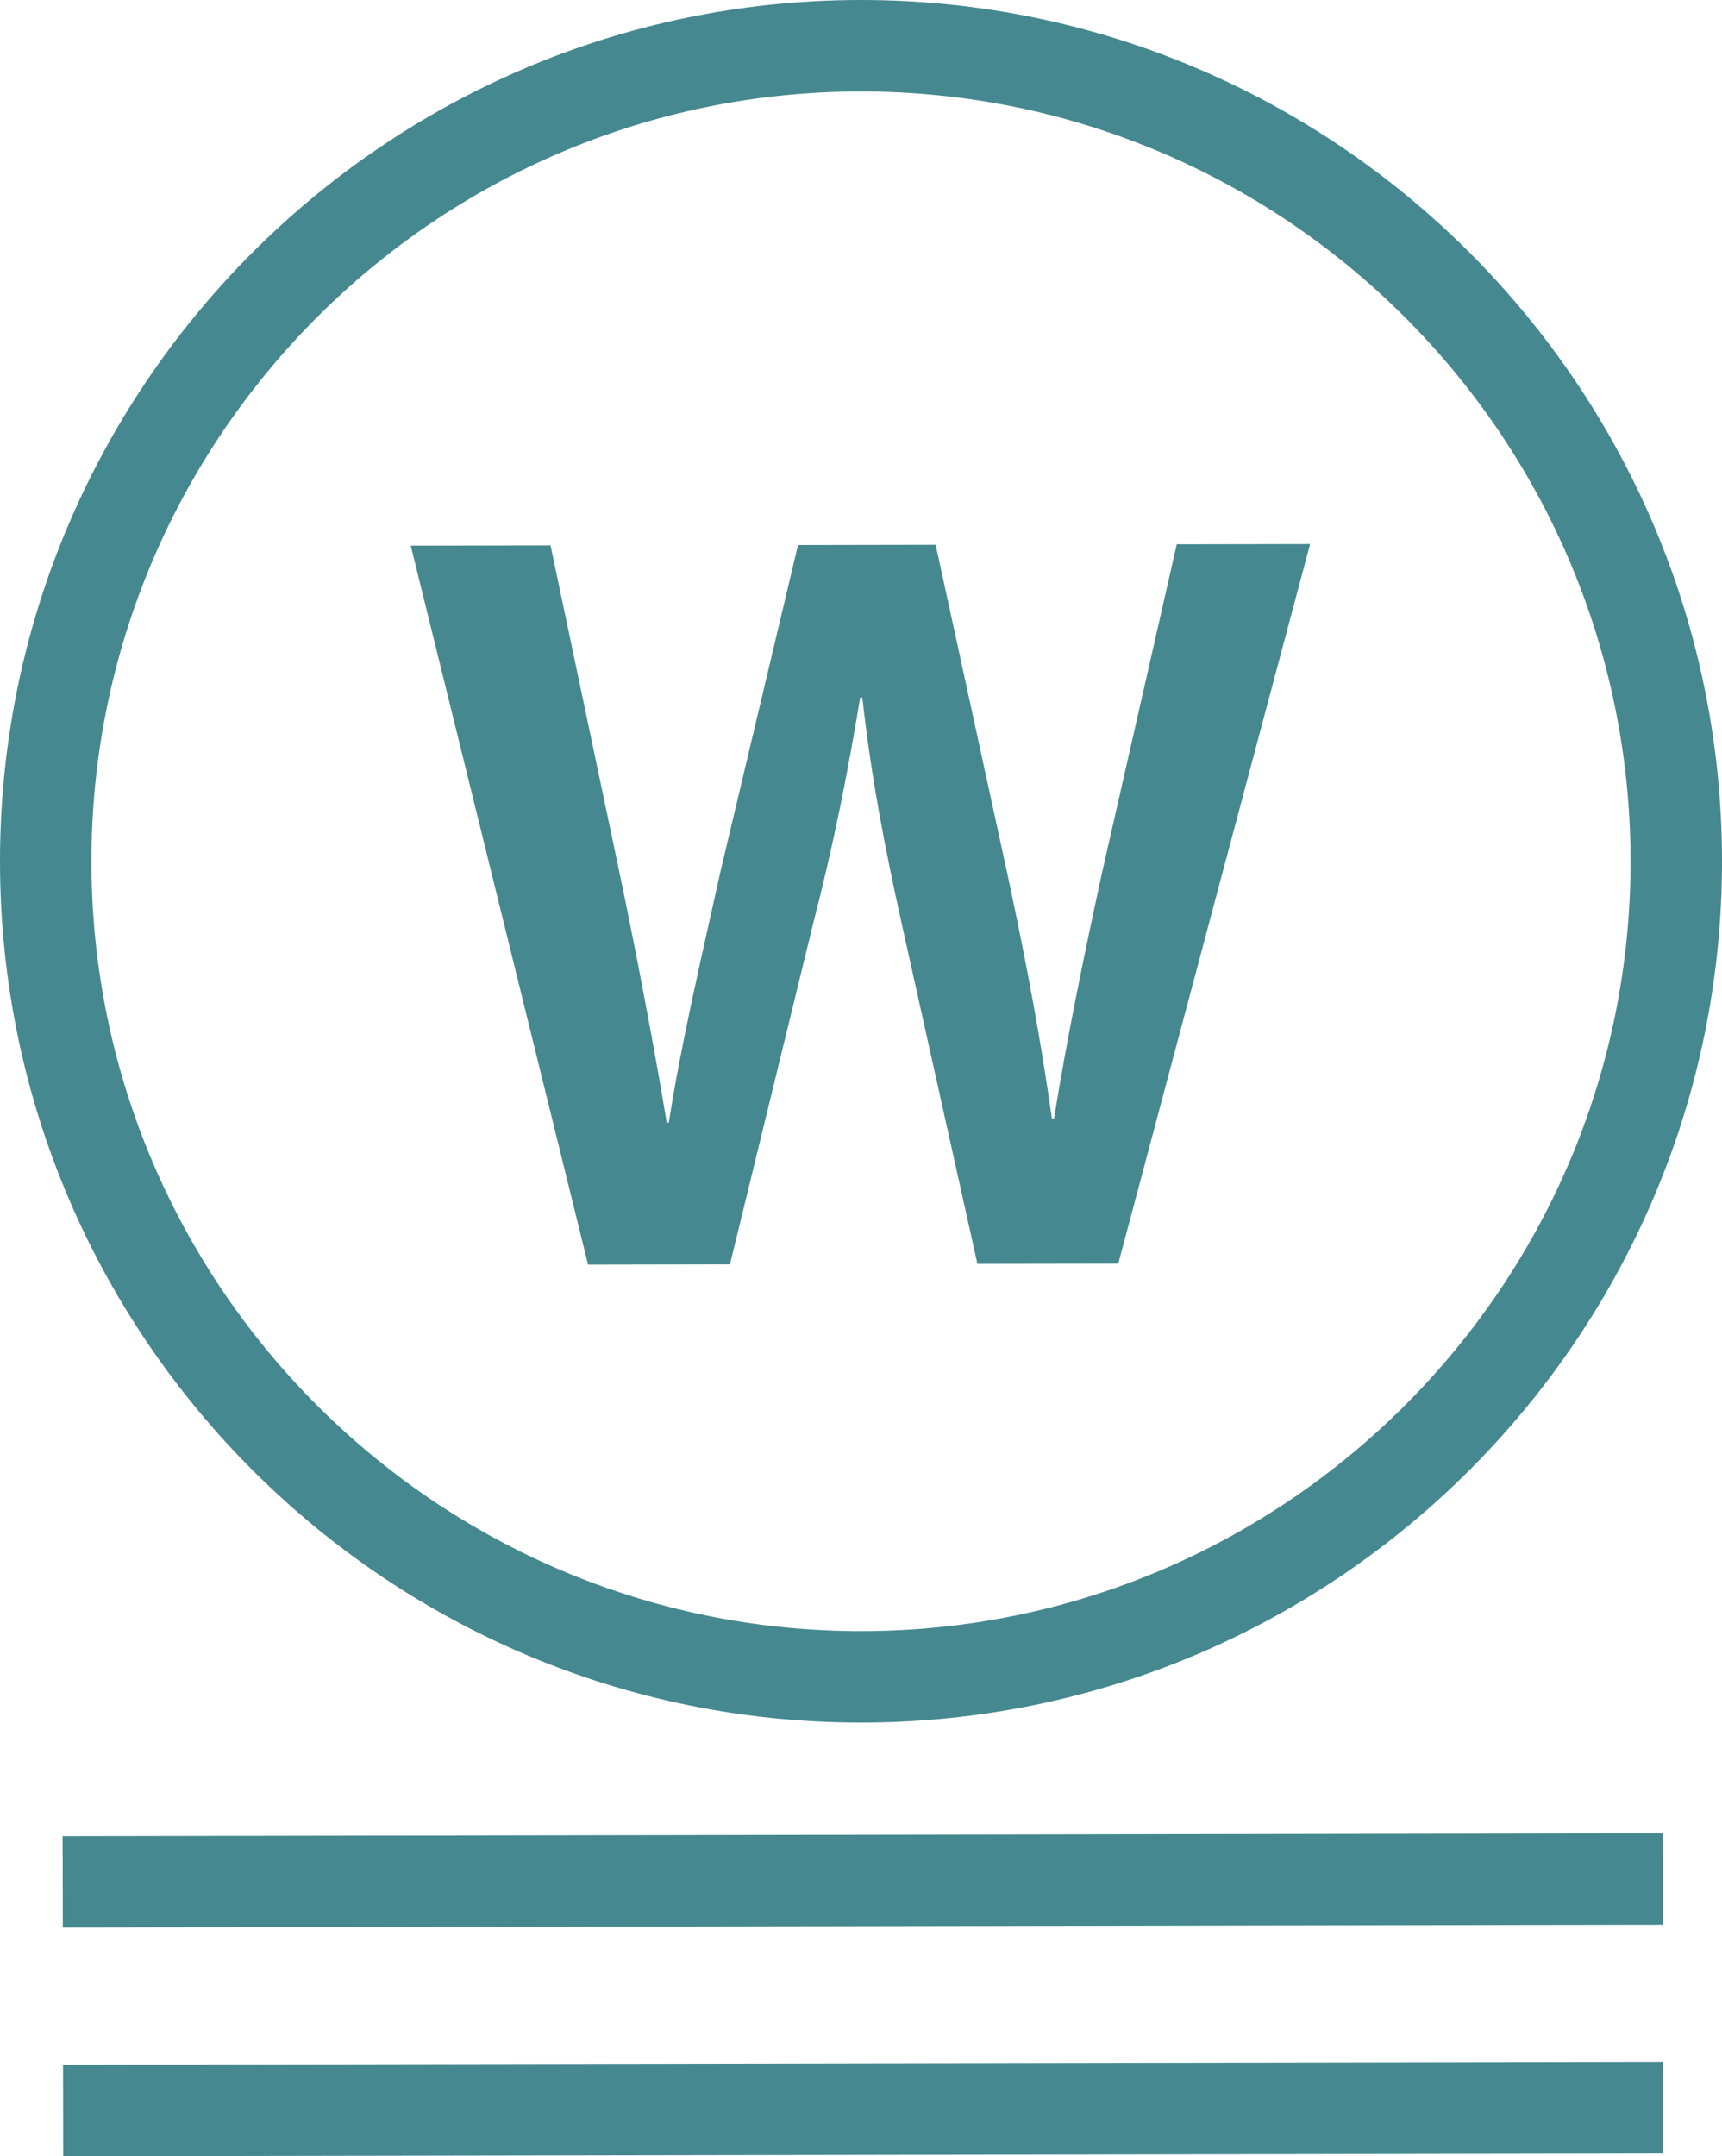 <svg xmlns="http://www.w3.org/2000/svg" width="1440" height="1802.53" viewBox="-0.001 -0.001 1080.002 1351.901" style=""><g><title>laundry05_27093515</title><g data-name="Layer 2"><g data-name="Layer 1"><g data-name="Слой 2"><g data-name="laundry 27093515" fill="#458890"><path d="M541 1080c297.76-.53 539.57-243.21 539-541S836.79-.53 539 0-.53 243.2 0 541s243.2 539.53 541 539zM539.14 57.35c266.13-.48 483 215.65 483.51 481.79s-215.66 483-481.79 483.51S57.82 807 57.34 540.86 273 57.82 539.14 57.35z"></path><path d="M39.278 1151.2l1003.538-1.752.1 57.34-1003.538 1.752z"></path><path d="M39.528 1294.559l1003.538-1.752.1 57.34L39.628 1351.9z"></path><path d="M457.81 792.71l51.81-212.2c13.3-51.54 21.92-95.05 29.86-143.23h1.34c5.45 48.83 13.55 91.64 25 143.14l47.21 212 88.32-.15 120.32-451.18-83.63.15-46.47 204.15c-12 54.9-22.57 106.44-30.51 156h-1.34c-6.77-48.83-16.23-99-27.7-152.5l-45.2-207.34-86.32.16L452 545.82c-12.61 56.9-25.23 110.45-32.52 158h-1.32c-7.45-44.83-18.25-102.35-29.74-157.19l-43.15-204.69-87.65.16 111.2 450.77z"></path></g></g></g></g></g></svg>